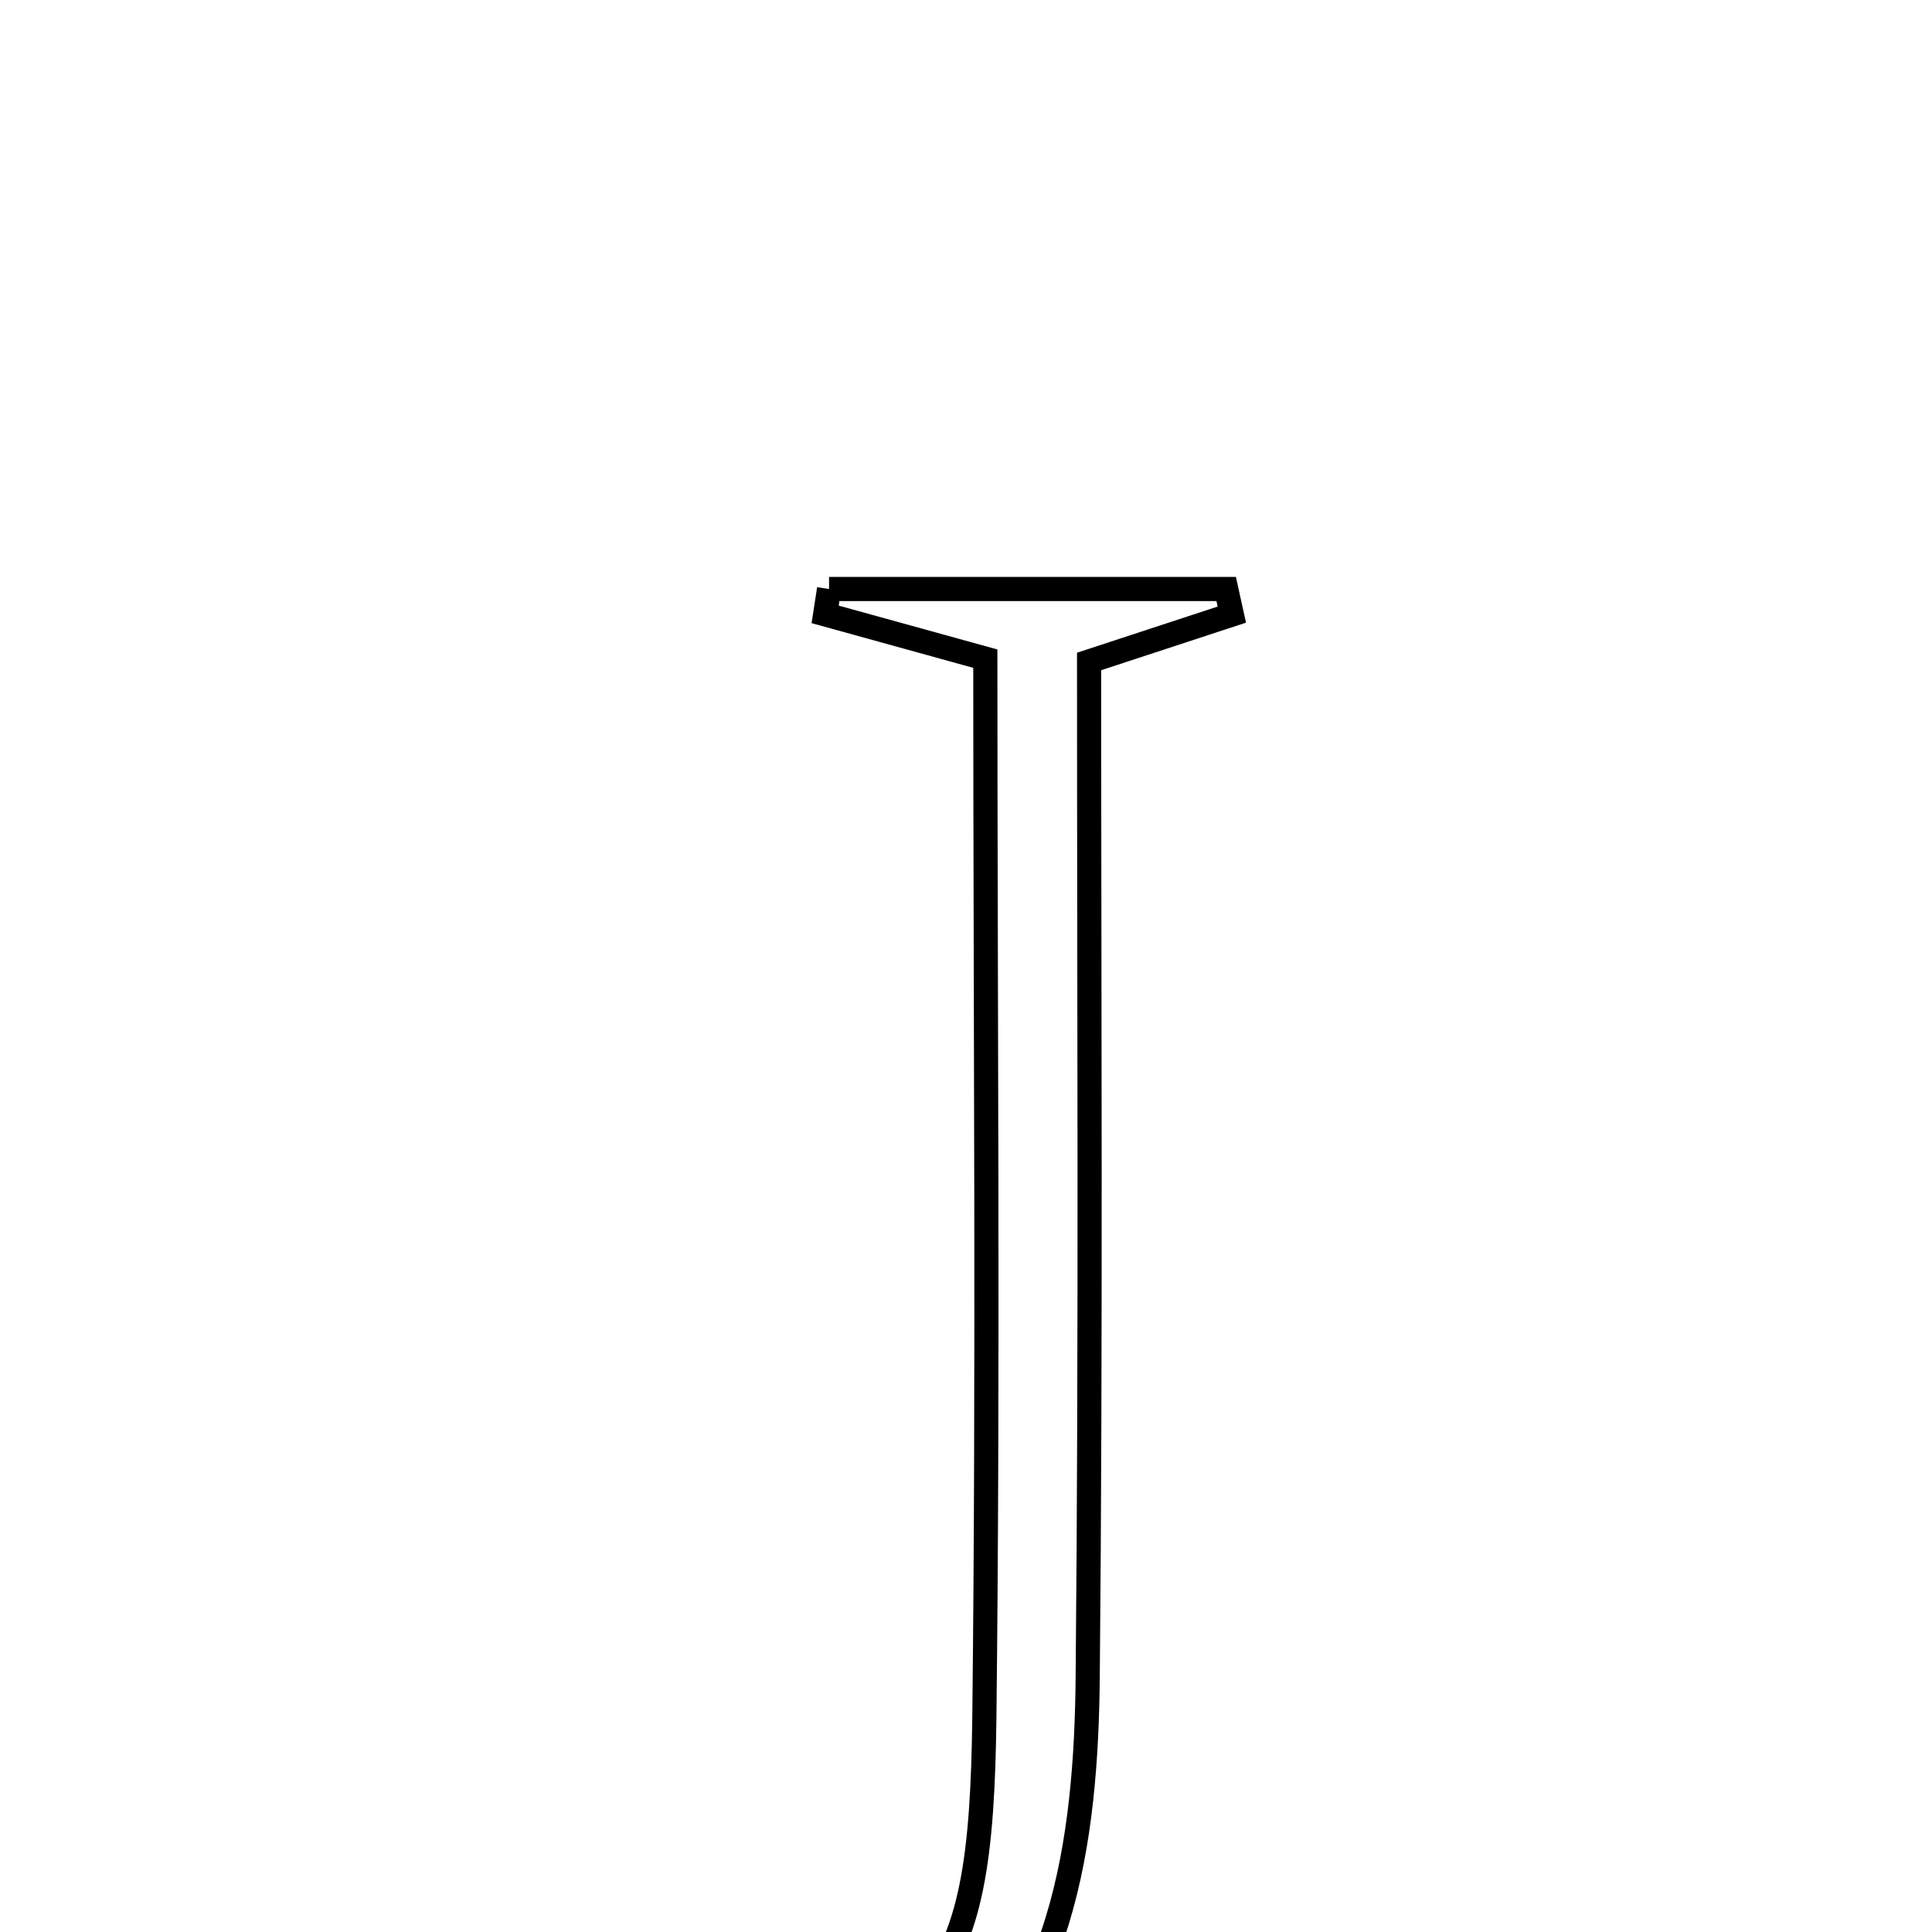 <svg xmlns="http://www.w3.org/2000/svg" viewBox="0.0 0.0 24.0 24.0" height="200px" width="200px"><path fill="none" stroke="black" stroke-width=".3" stroke-opacity="1.0"  filling="0" d="M10.299 7.317 C11.943 7.317 13.588 7.317 15.232 7.317 C15.255 7.423 15.278 7.529 15.302 7.635 C14.757 7.814 14.212 7.993 13.529 8.217 C13.529 12.416 13.552 16.618 13.512 20.82 C13.503 21.839 13.428 22.9 13.132 23.864 C12.433 26.132 10.929 26.891 7.853 26.349 C11.682 25.374 12.187 24.794 12.228 21.335 C12.278 16.978 12.24 12.619 12.24 8.182 C11.491 7.975 10.87 7.804 10.25 7.632 C10.266 7.527 10.283 7.422 10.299 7.317"></path></svg>